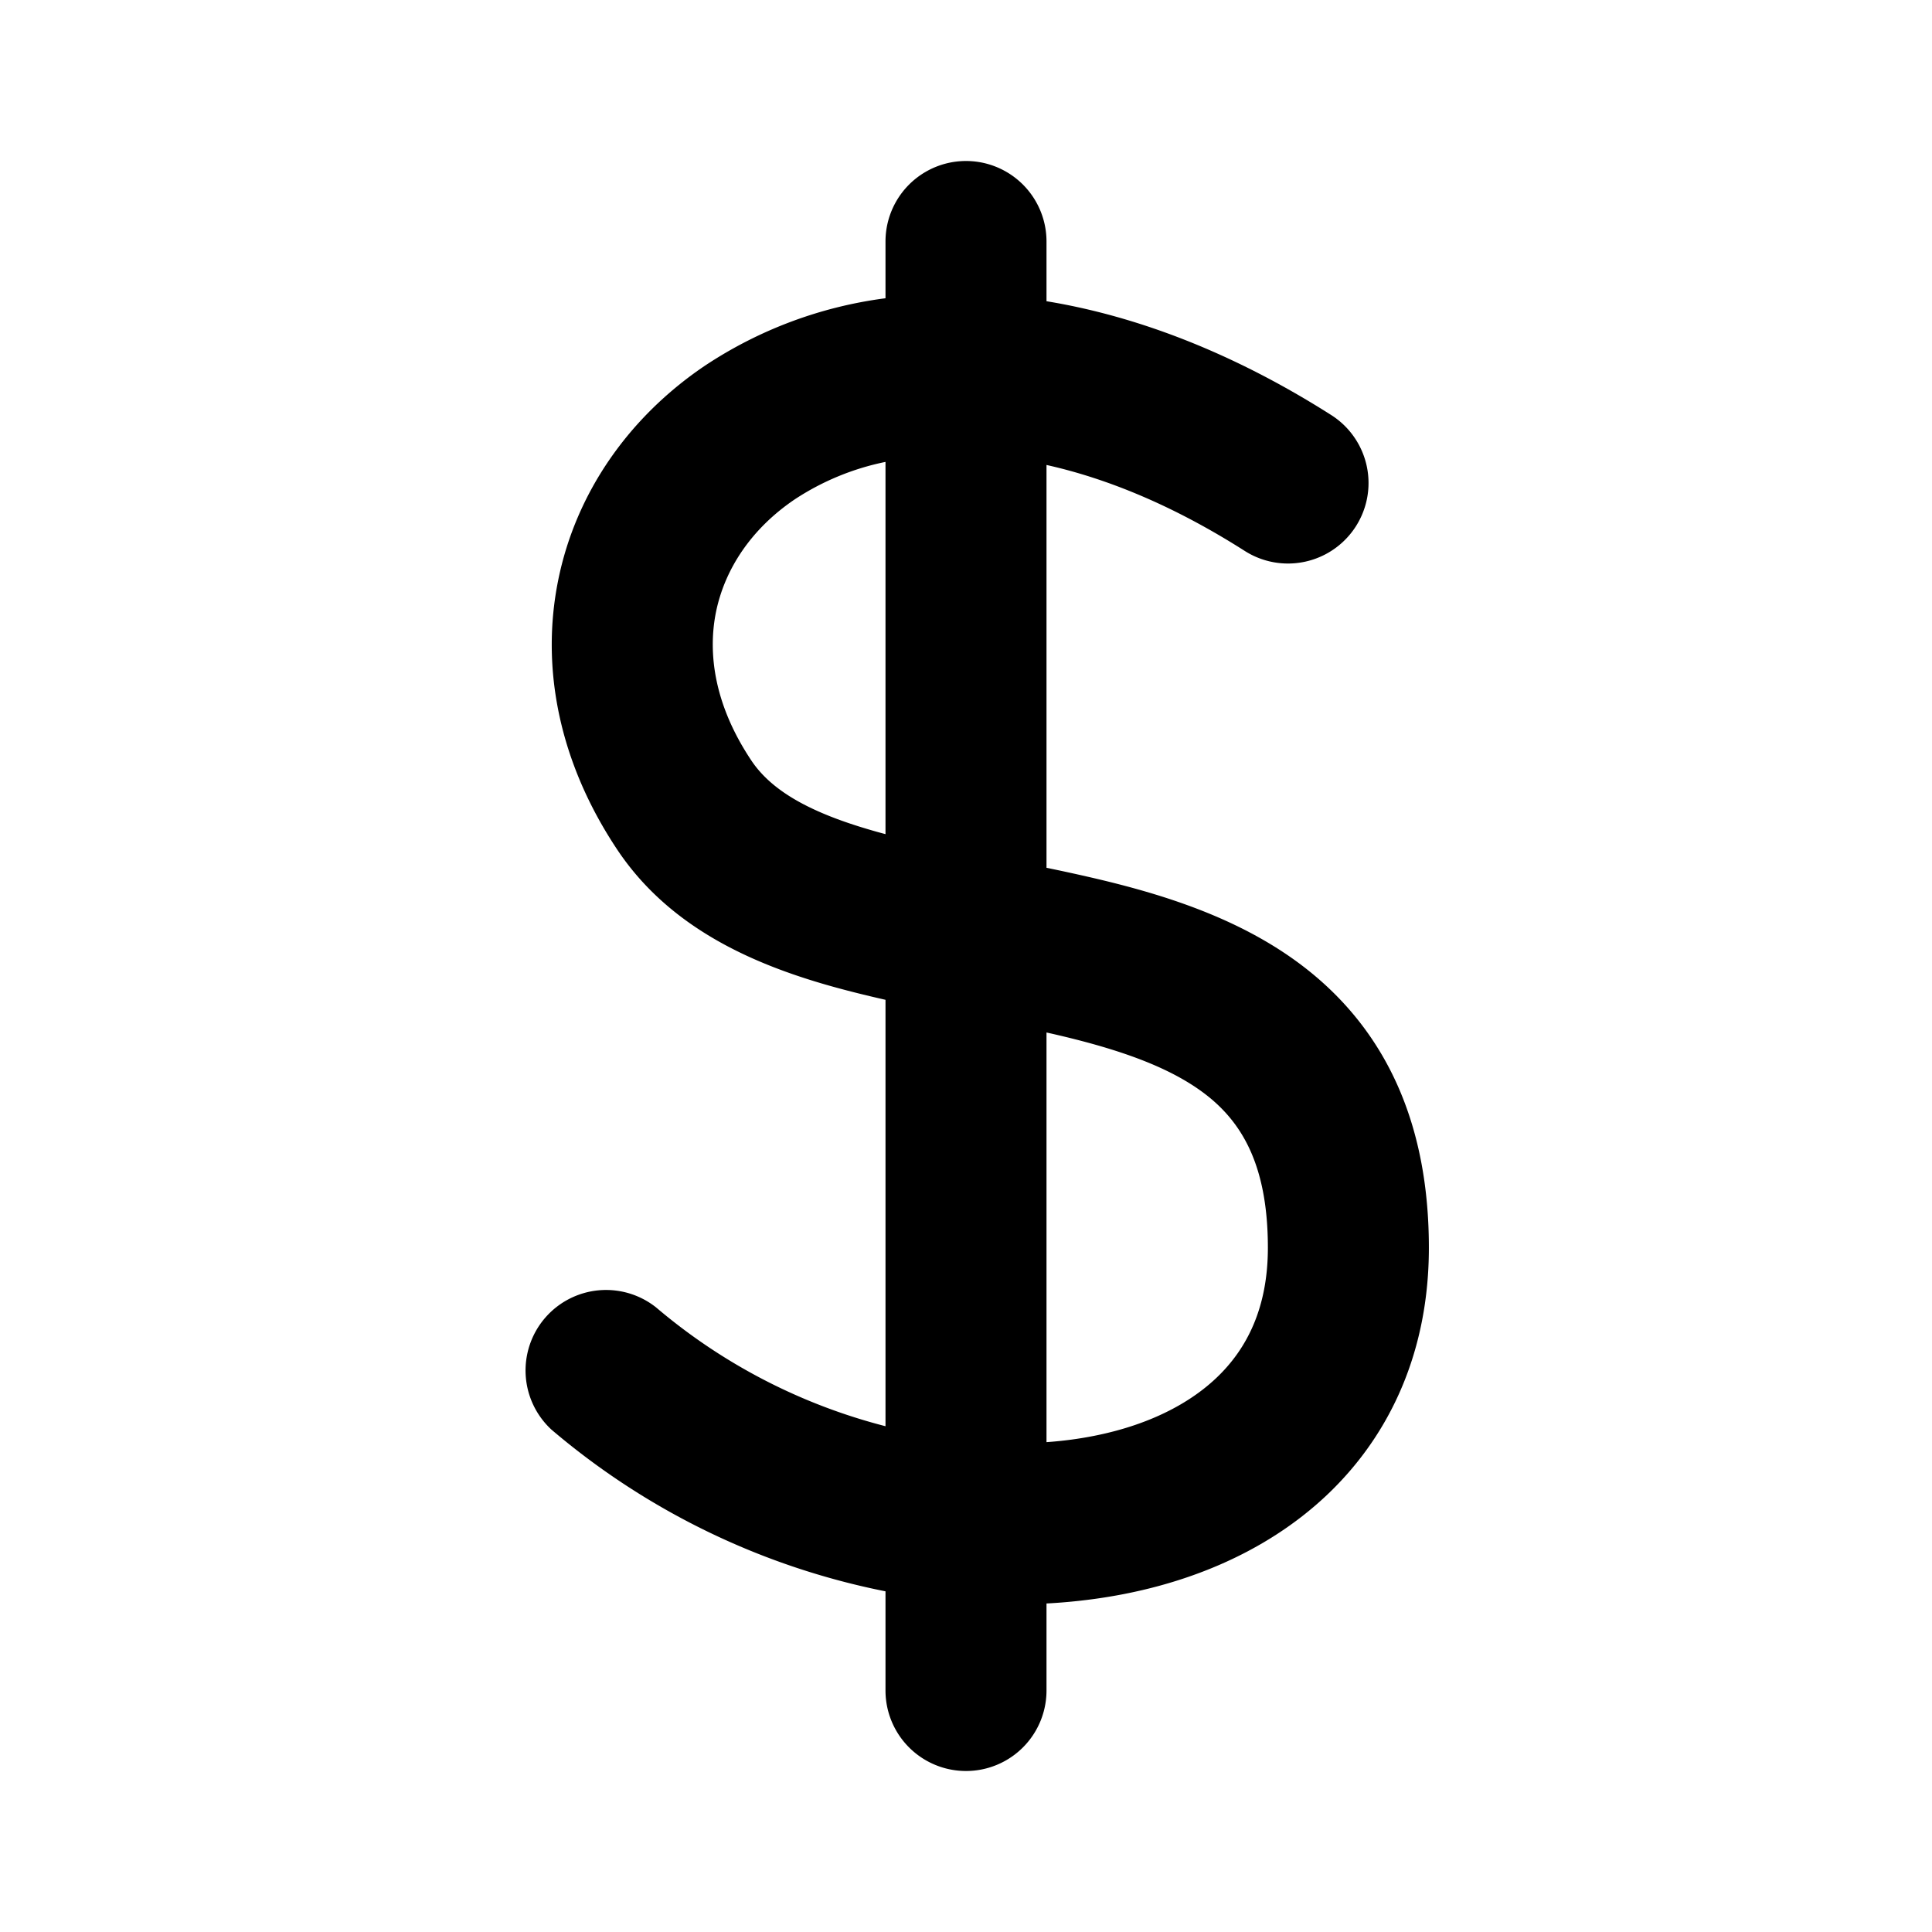 <svg xmlns="http://www.w3.org/2000/svg" viewBox="0 0 24 24" fill="currentColor">
  <path _ngcontent-ng-c1909134112="" fill-rule="evenodd" clip-rule="evenodd" style="color: inherit" d="M13 3a1 1 0 0 0-2 0v.705a5.282 5.282 0 0 0-2.248.841c-.938.635-1.598 1.572-1.818 2.662-.222 1.098.017 2.272.734 3.347.639.958 1.657 1.406 2.584 1.675.246.071.497.133.748.19v5.297a7.14 7.14 0 0 1-2.85-1.476 1 1 0 0 0-1.3 1.518A9.15 9.15 0 0 0 11 19.768V21a1 1 0 1 0 2 0v-1.081c.193-.01.383-.028.57-.053 1.09-.145 2.132-.555 2.915-1.296.802-.76 1.265-1.808 1.265-3.07 0-1.498-.502-2.597-1.392-3.358-.831-.71-1.903-1.036-2.85-1.252a22.21 22.21 0 0 0-.508-.11V5.776c.745.166 1.573.501 2.463 1.068a1 1 0 1 0 1.074-1.688c-1.214-.772-2.414-1.23-3.537-1.414V3Zm-2 2.738a3.213 3.213 0 0 0-1.127.465c-.541.366-.87.867-.979 1.401-.106.528-.012 1.166.438 1.841.241.362.694.636 1.478.864.063.019.126.036.19.053V5.738Zm2 7.088v5.089a5.06 5.06 0 0 0 .305-.031c.786-.105 1.4-.383 1.804-.766.386-.365.641-.88.641-1.618 0-1.002-.31-1.51-.691-1.838-.441-.376-1.102-.618-1.996-.822L13 12.826Z" />
</svg>